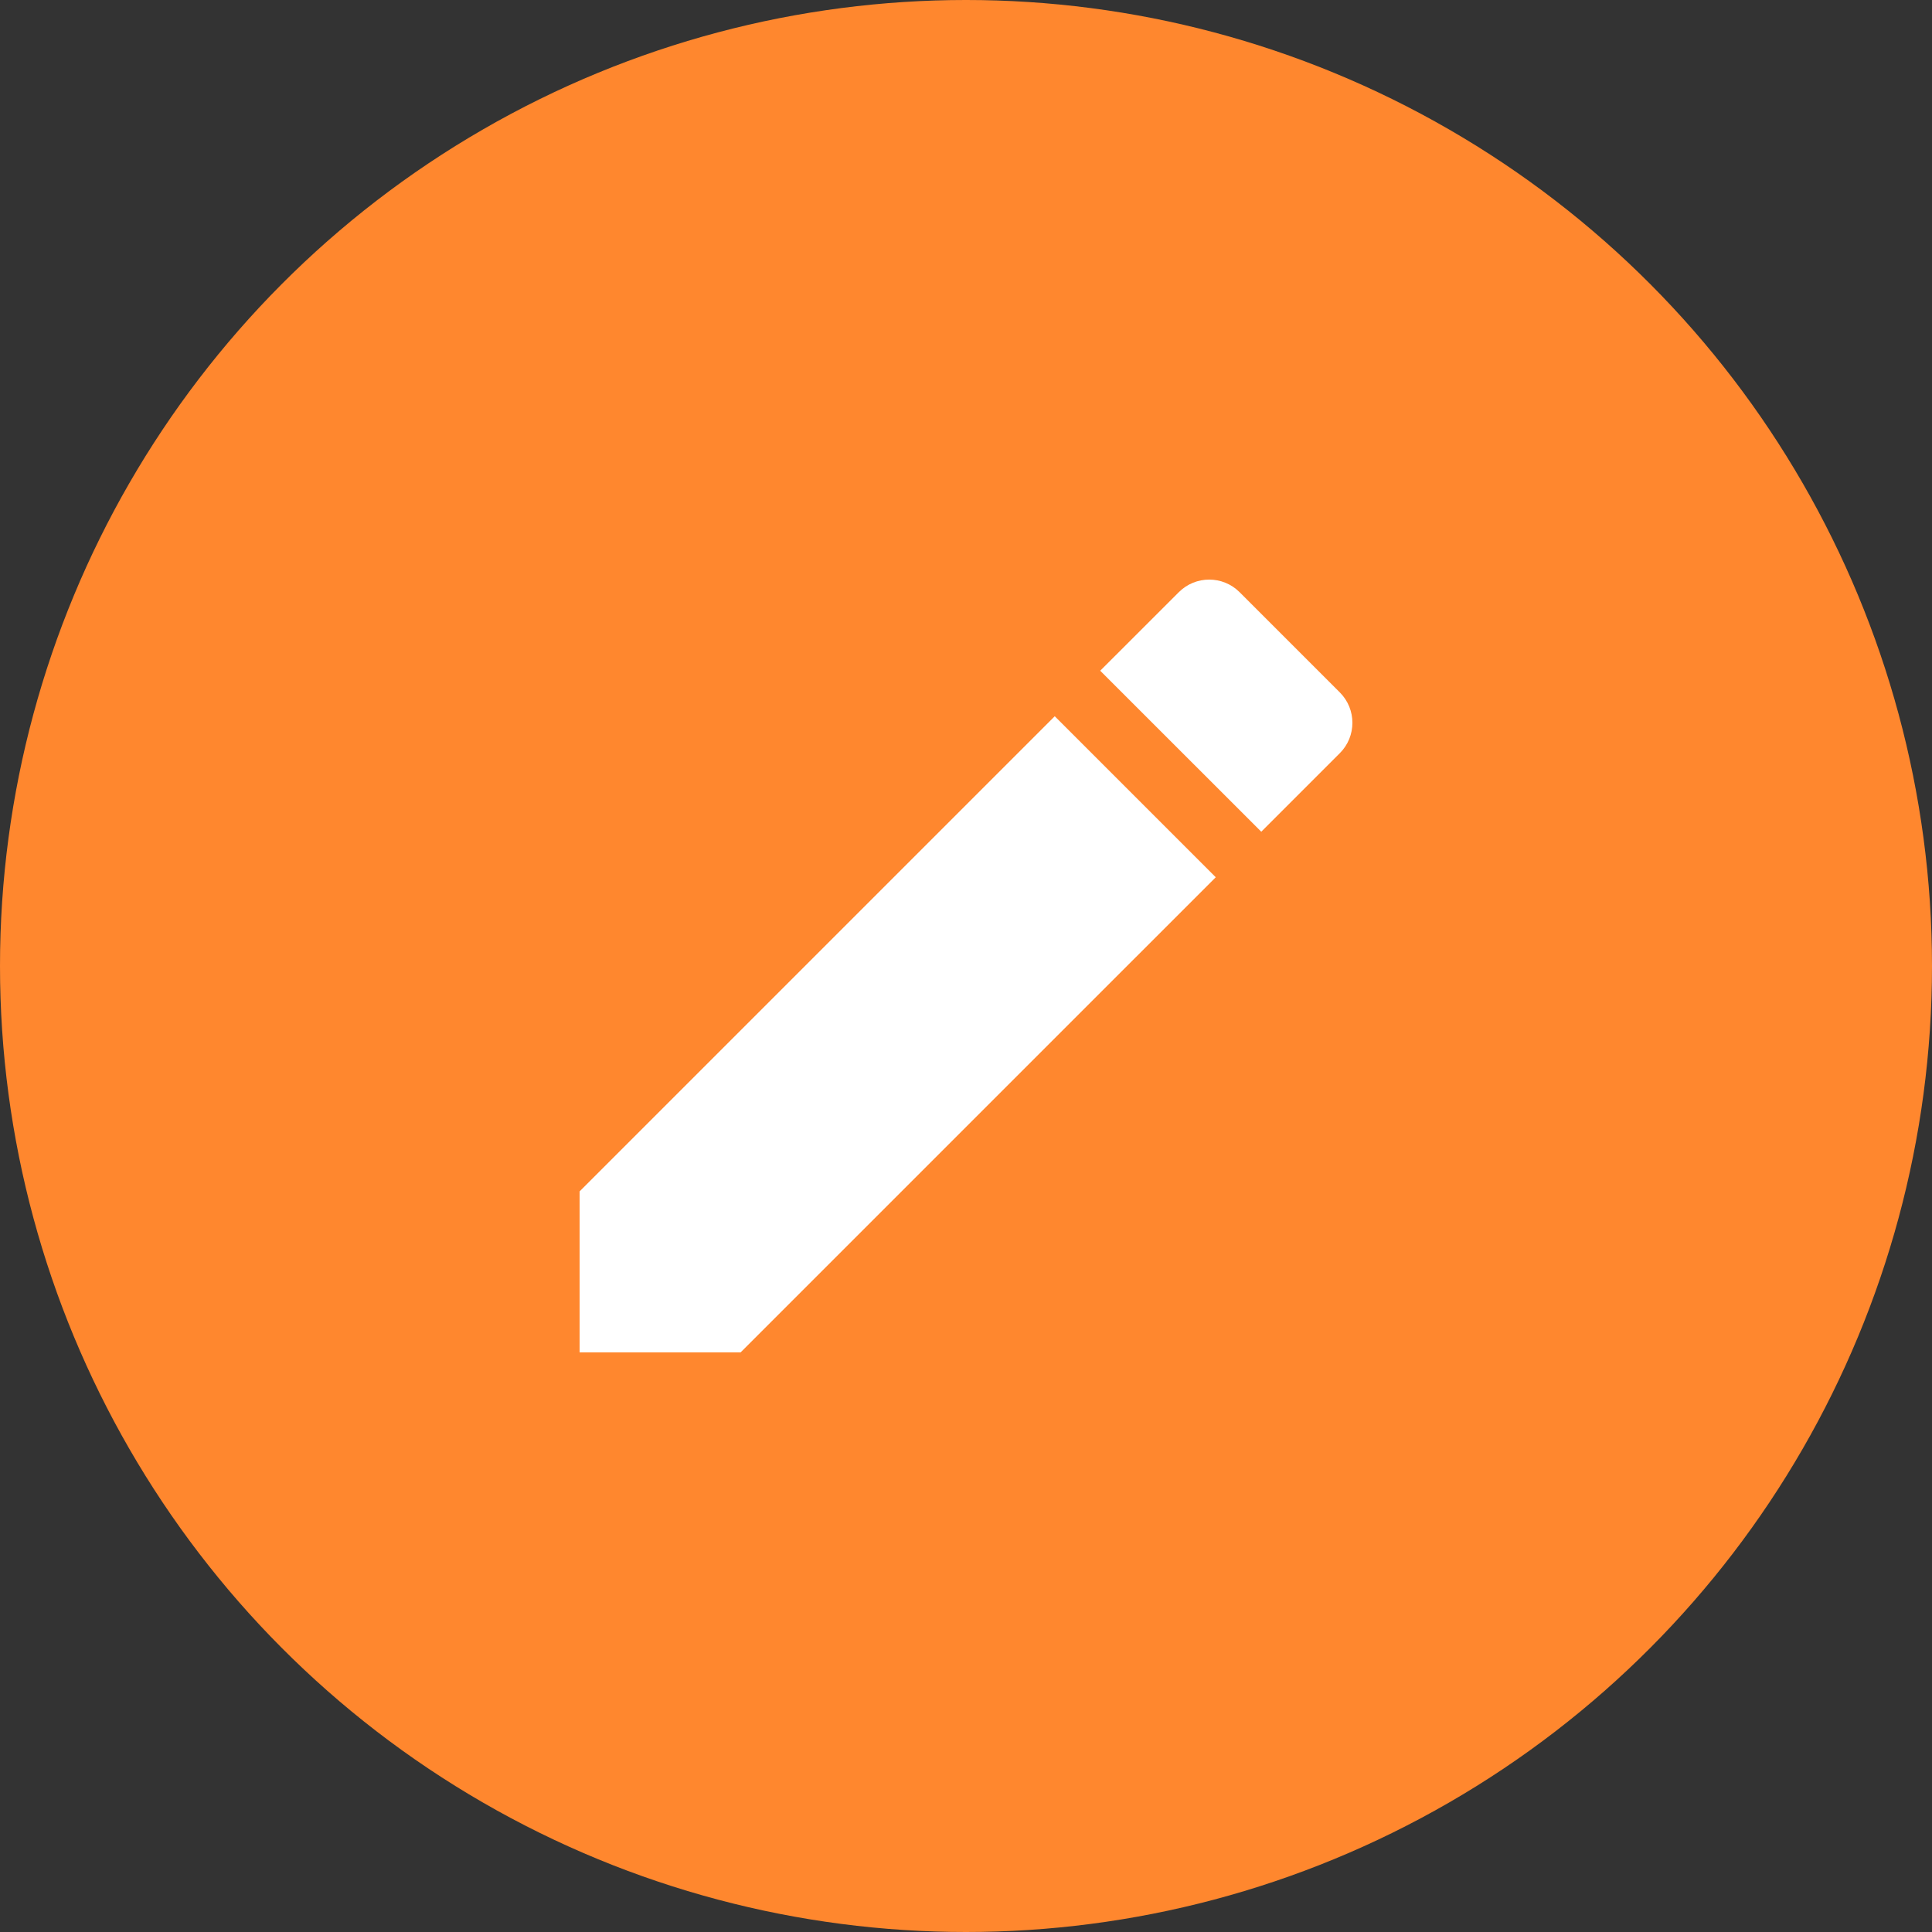 <svg xmlns="http://www.w3.org/2000/svg" width="30" height="30" fill="none" viewBox="0 0 30 30"><rect x="0" y="0" width="30" height="30" fill="#333333" stroke="none"/><circle cx="15" cy="15" r="15" fill="#FF872E"/><path fill="#fff" d="M9 18.5V21H11.5L18.878 13.622L16.378 11.122L9 18.5Z"/><path fill="#fff" d="M20.805 10.752L19.248 9.195C18.988 8.935 18.565 8.935 18.305 9.195L17.084 10.415L19.585 12.915L20.805 11.695C21.065 11.435 21.065 11.012 20.805 10.752Z"/></svg>